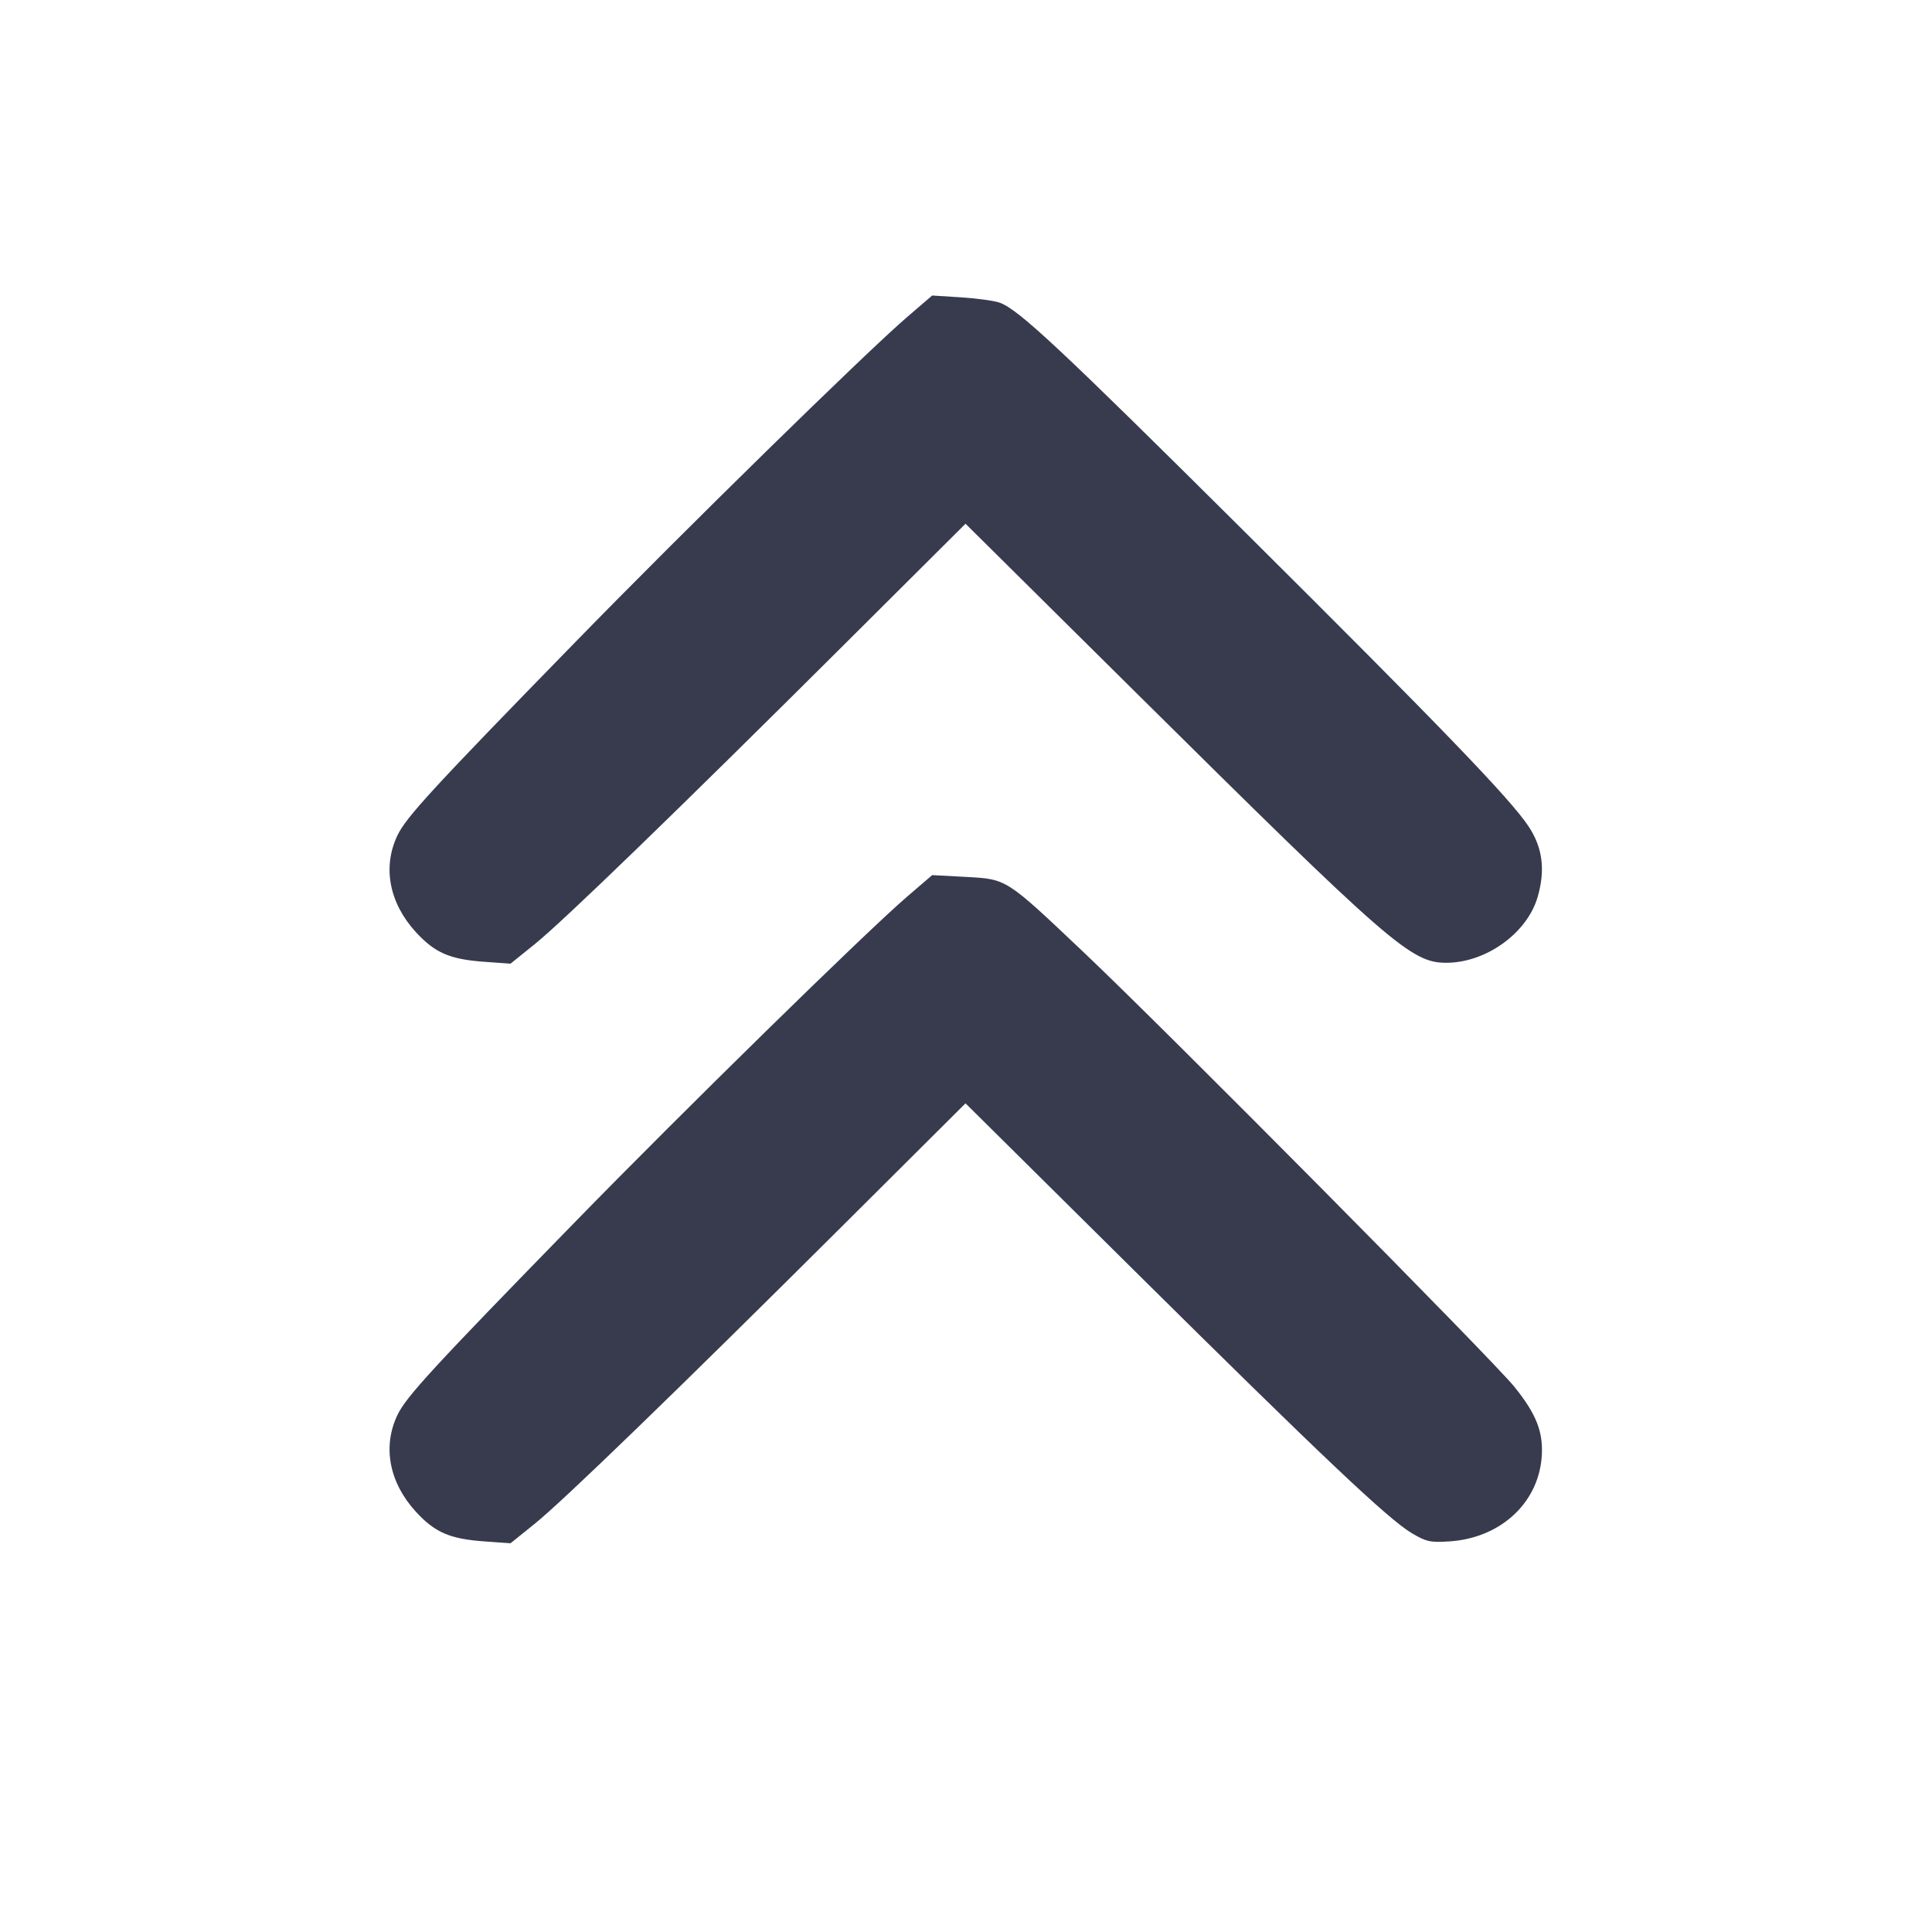 <svg width="24" height="24" viewBox="0 0 24 24" fill="none" xmlns="http://www.w3.org/2000/svg"><path d="M11.268 3.939 C 10.768 4.367,8.487 6.601,7.157 7.966 C 5.374 9.793,5.043 10.153,4.936 10.380 C 4.750 10.772,4.835 11.216,5.164 11.577 C 5.402 11.837,5.587 11.917,6.018 11.948 L 6.342 11.971 6.641 11.730 C 6.995 11.445,8.405 10.080,10.487 8.007 L 11.994 6.506 14.087 8.580 C 17.271 11.735,17.529 11.960,17.966 11.960 C 18.459 11.960,18.971 11.592,19.101 11.143 C 19.199 10.806,19.163 10.528,18.988 10.265 C 18.759 9.921,17.913 9.043,15.455 6.599 C 13.170 4.328,12.661 3.852,12.422 3.761 C 12.358 3.737,12.143 3.707,11.943 3.694 L 11.580 3.671 11.268 3.939 M11.268 11.139 C 10.768 11.567,8.487 13.802,7.157 15.166 C 5.374 16.993,5.043 17.353,4.936 17.580 C 4.750 17.972,4.835 18.416,5.164 18.777 C 5.402 19.037,5.587 19.117,6.018 19.148 L 6.342 19.171 6.641 18.930 C 6.995 18.645,8.405 17.280,10.487 15.207 L 11.994 13.706 14.087 15.780 C 16.426 18.097,17.246 18.873,17.540 19.047 C 17.718 19.152,17.768 19.163,18.001 19.148 C 18.627 19.109,19.098 18.686,19.150 18.117 C 19.178 17.801,19.091 17.572,18.811 17.226 C 18.533 16.882,14.476 12.789,13.457 11.825 C 12.487 10.906,12.510 10.922,11.995 10.893 L 11.580 10.871 11.268 11.139 " fill="#373B4D" stroke="none" fill-rule="evenodd"></path></svg>